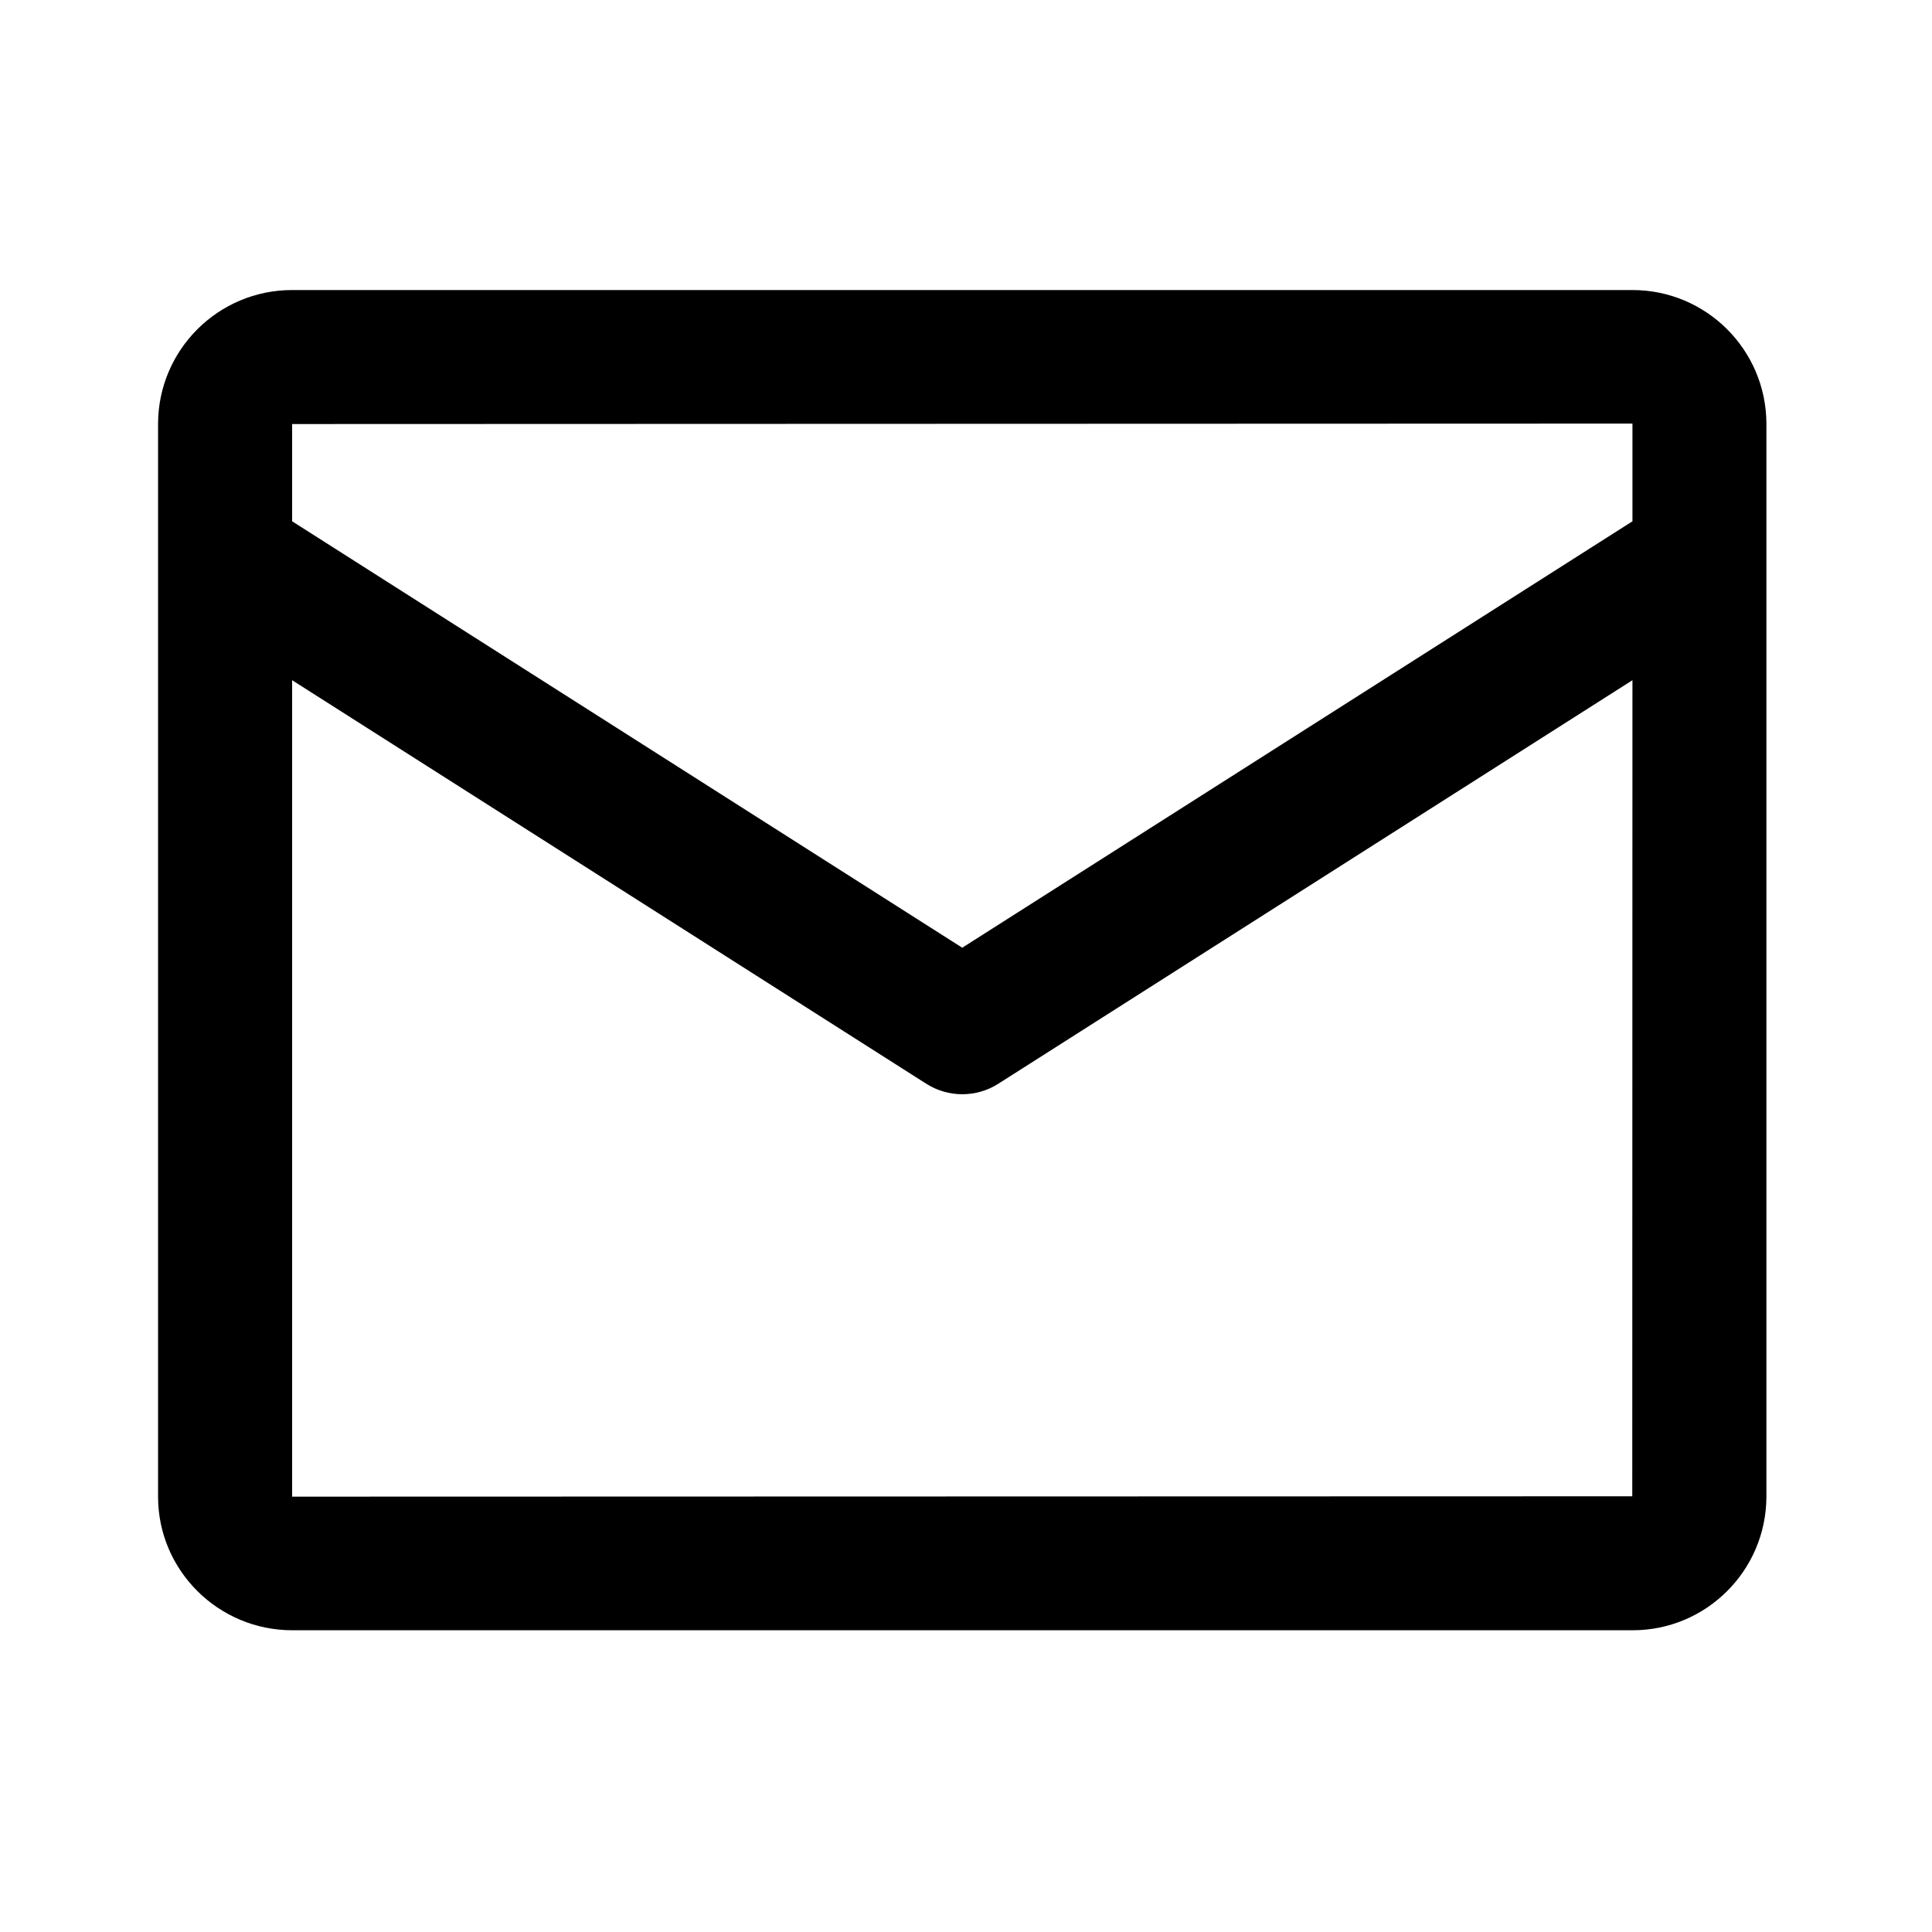 <?xml version="1.0" encoding="utf-8"?>
<!-- Generator: Adobe Illustrator 16.0.0, SVG Export Plug-In . SVG Version: 6.00 Build 0)  -->
<!DOCTYPE svg PUBLIC "-//W3C//DTD SVG 1.1//EN" "http://www.w3.org/Graphics/SVG/1.1/DTD/svg11.dtd">
<svg version="1.1" id="图层_1" xmlns="http://www.w3.org/2000/svg" xmlns:xlink="http://www.w3.org/1999/xlink" x="0px" y="0px"
	 width="134.75px" height="134.75px" viewBox="-3 -3 134.75 134.75" enable-background="new -3 -3 134.75 134.75"
	 xml:space="preserve">
<path d="M110.845,101.361l-93.47,0.025V44.442l44.231,28.147c1.534,0.974,3.493,0.974,5.02,0l44.231-28.147L110.845,101.361z
	 M17.375,26.544l0.013,0.032l93.47-0.032v6.814L64.113,63.1L17.375,33.358V26.544z M110.845,17.229H17.387
	c-5.155-0.006-9.343,4.16-9.363,9.315v74.843c0,5.143,4.201,9.318,9.363,9.318h93.457c5.156,0.014,9.344-4.162,9.357-9.318V26.544
	C120.182,21.392,116,17.223,110.845,17.229z"/>
</svg>
